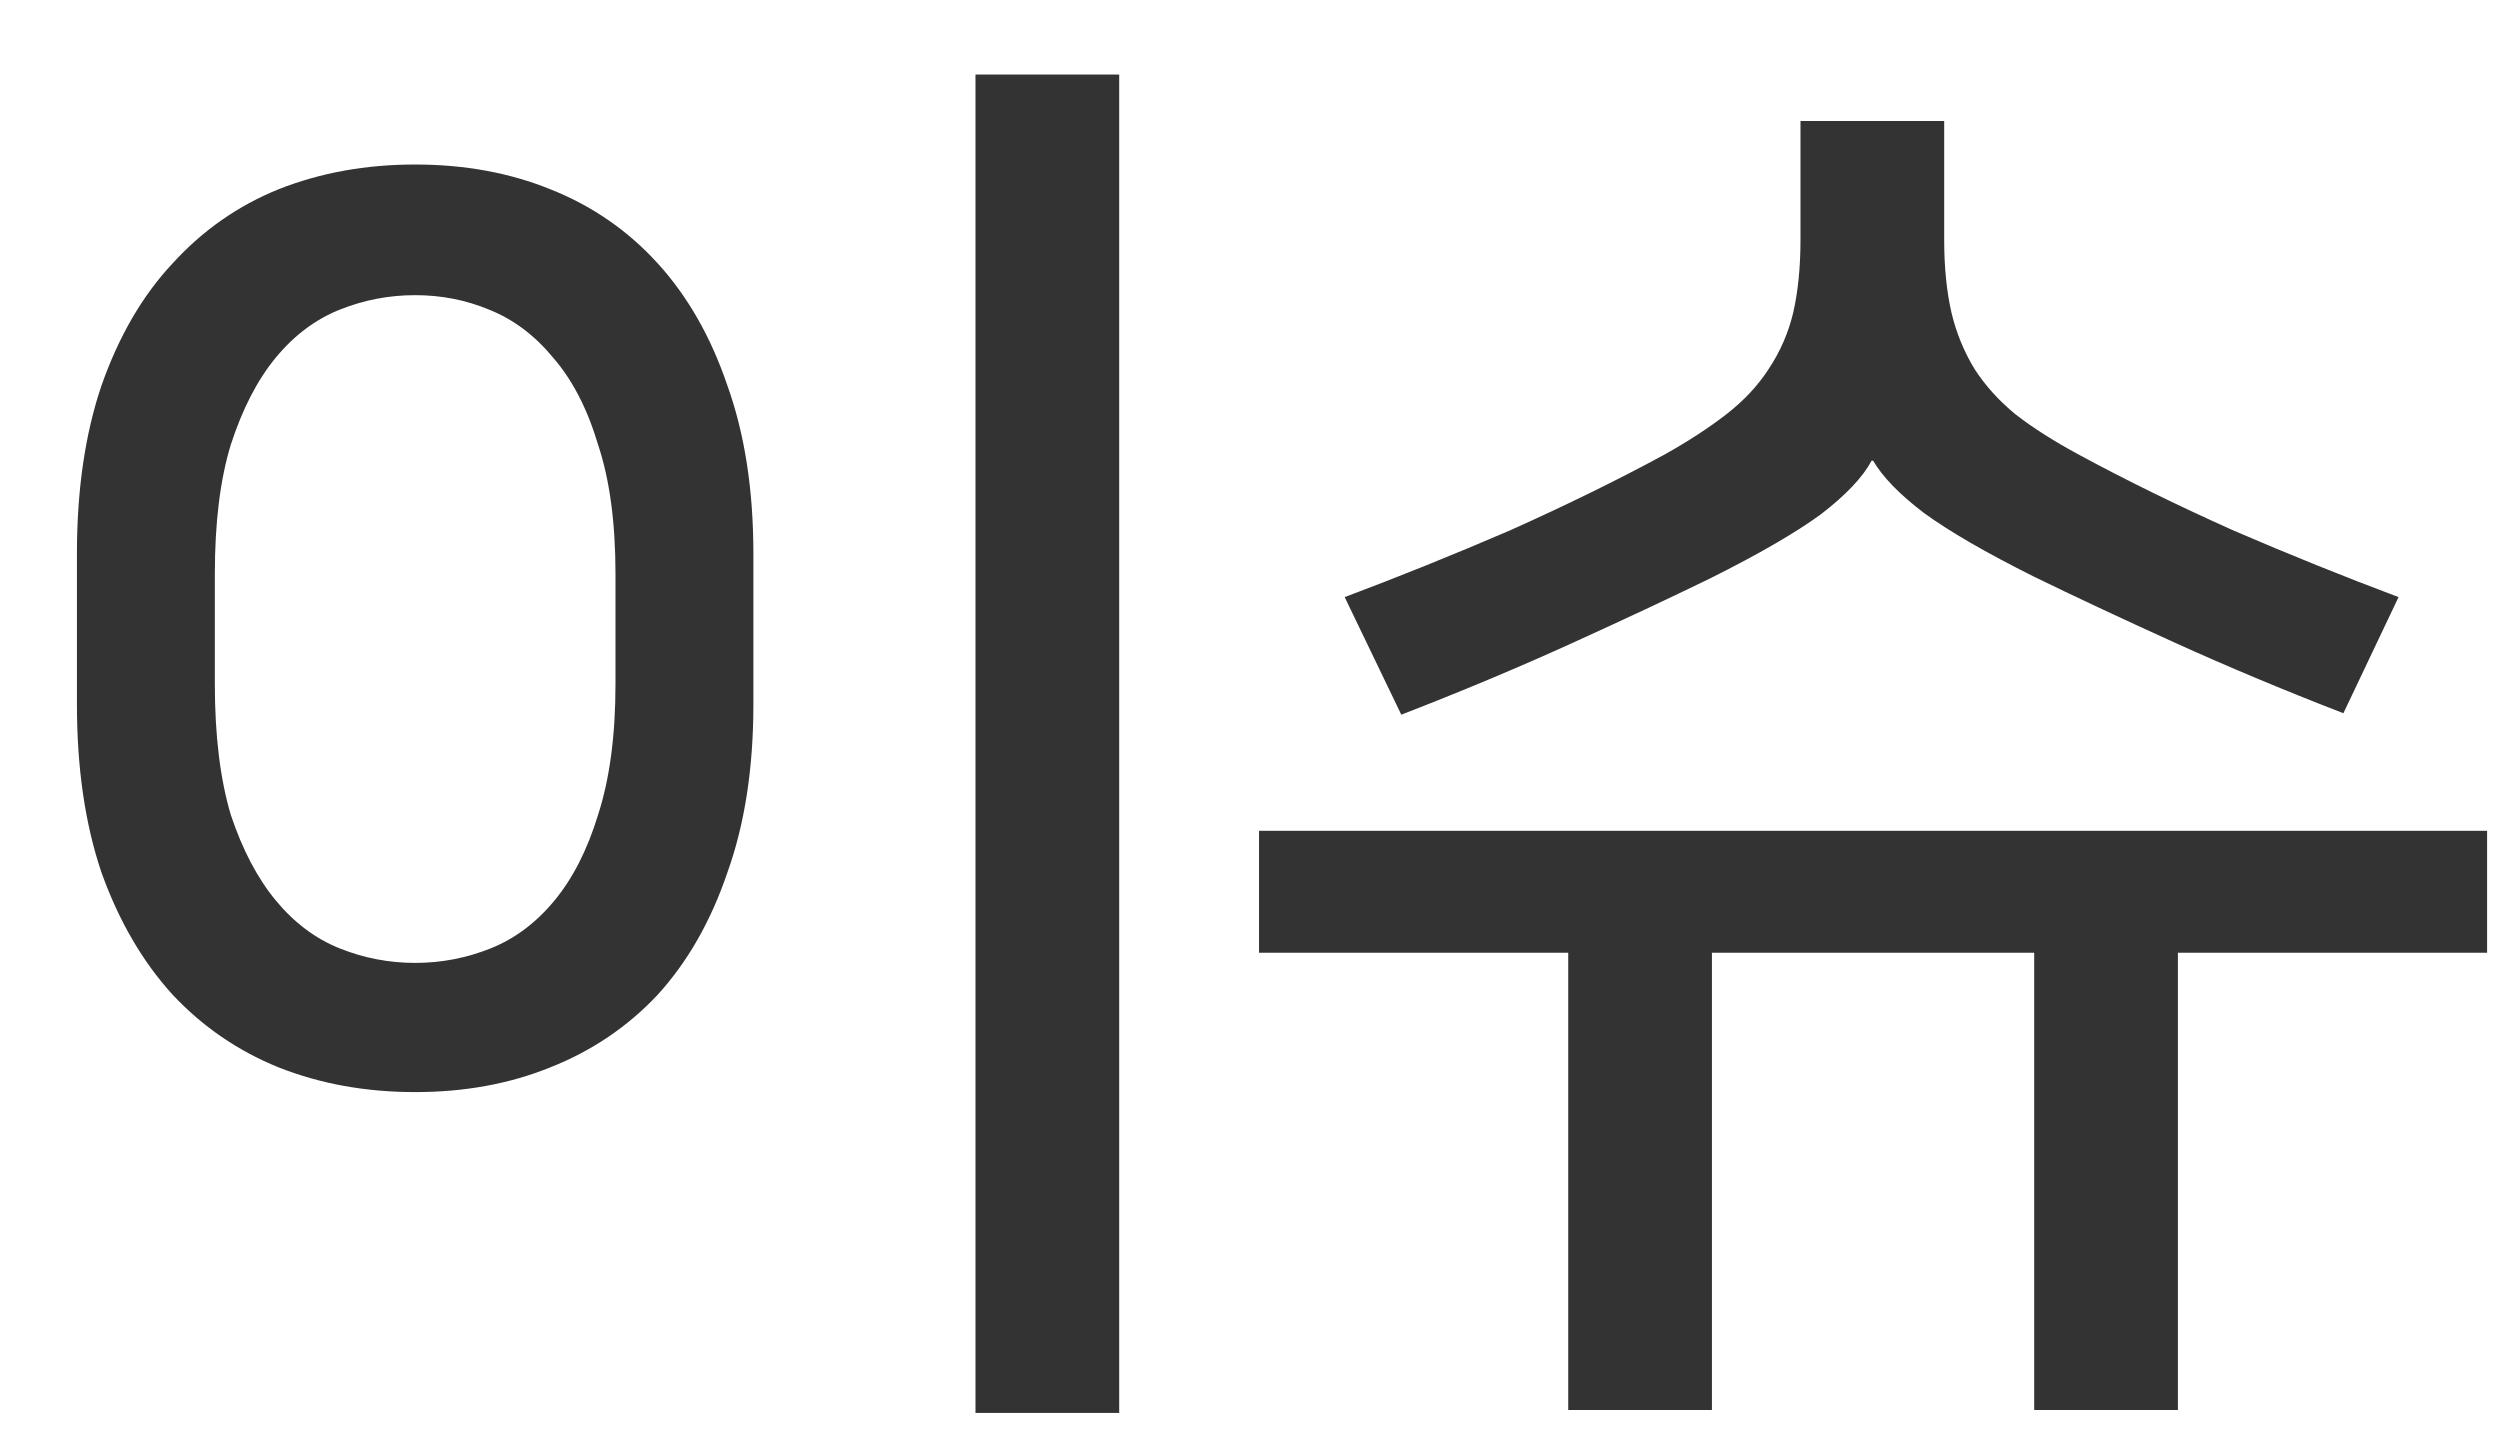 <svg width="31" height="18" viewBox="0 0 31 18" fill="none" xmlns="http://www.w3.org/2000/svg">
<path d="M12.096 17.52V0.924H13.878V17.52H12.096ZM5.148 2.04C5.76 2.04 6.318 2.142 6.822 2.346C7.338 2.55 7.782 2.856 8.154 3.264C8.526 3.672 8.814 4.176 9.018 4.776C9.234 5.376 9.342 6.072 9.342 6.864V8.736C9.342 9.528 9.234 10.224 9.018 10.824C8.814 11.424 8.526 11.928 8.154 12.336C7.782 12.732 7.338 13.032 6.822 13.236C6.318 13.44 5.76 13.542 5.148 13.542C4.536 13.542 3.972 13.44 3.456 13.236C2.952 13.032 2.514 12.732 2.142 12.336C1.77 11.928 1.476 11.424 1.26 10.824C1.056 10.224 0.954 9.528 0.954 8.736V6.864C0.954 6.072 1.056 5.376 1.26 4.776C1.476 4.164 1.77 3.66 2.142 3.264C2.514 2.856 2.952 2.55 3.456 2.346C3.972 2.142 4.536 2.04 5.148 2.04ZM5.148 11.94C5.472 11.94 5.784 11.88 6.084 11.76C6.384 11.64 6.648 11.442 6.876 11.166C7.104 10.89 7.284 10.536 7.416 10.104C7.56 9.66 7.632 9.12 7.632 8.484V7.116C7.632 6.48 7.56 5.946 7.416 5.514C7.284 5.07 7.098 4.71 6.858 4.434C6.63 4.158 6.366 3.96 6.066 3.84C5.778 3.72 5.472 3.66 5.148 3.66C4.824 3.66 4.512 3.72 4.212 3.84C3.912 3.96 3.648 4.158 3.42 4.434C3.192 4.71 3.006 5.07 2.862 5.514C2.73 5.946 2.664 6.48 2.664 7.116V8.484C2.664 9.12 2.73 9.66 2.862 10.104C3.006 10.536 3.192 10.89 3.42 11.166C3.648 11.442 3.912 11.64 4.212 11.76C4.512 11.88 4.824 11.94 5.148 11.94ZM25.224 17.484V11.814H21.228V17.484H19.446V11.814H15.612V10.302H30.84V11.814H27.006V17.484H25.224ZM25.224 7.152C24.624 6.852 24.168 6.588 23.856 6.36C23.556 6.132 23.346 5.916 23.226 5.712H23.208C23.1 5.916 22.89 6.138 22.578 6.378C22.266 6.606 21.81 6.87 21.21 7.17C20.718 7.41 20.142 7.68 19.482 7.98C18.822 8.28 18.12 8.574 17.376 8.862L16.674 7.404C17.346 7.152 18.03 6.876 18.726 6.576C19.422 6.264 20.058 5.952 20.634 5.64C20.934 5.472 21.192 5.304 21.408 5.136C21.624 4.968 21.798 4.782 21.93 4.578C22.074 4.362 22.176 4.128 22.236 3.876C22.296 3.612 22.326 3.312 22.326 2.976V1.5H24.108V2.976C24.108 3.312 24.138 3.612 24.198 3.876C24.258 4.128 24.354 4.362 24.486 4.578C24.618 4.782 24.786 4.968 24.99 5.136C25.206 5.304 25.47 5.472 25.782 5.64C26.358 5.952 26.994 6.264 27.69 6.576C28.386 6.876 29.07 7.152 29.742 7.404L29.058 8.844C28.314 8.556 27.612 8.262 26.952 7.962C26.292 7.662 25.716 7.392 25.224 7.152Z" fill="#333333"/>
</svg>
